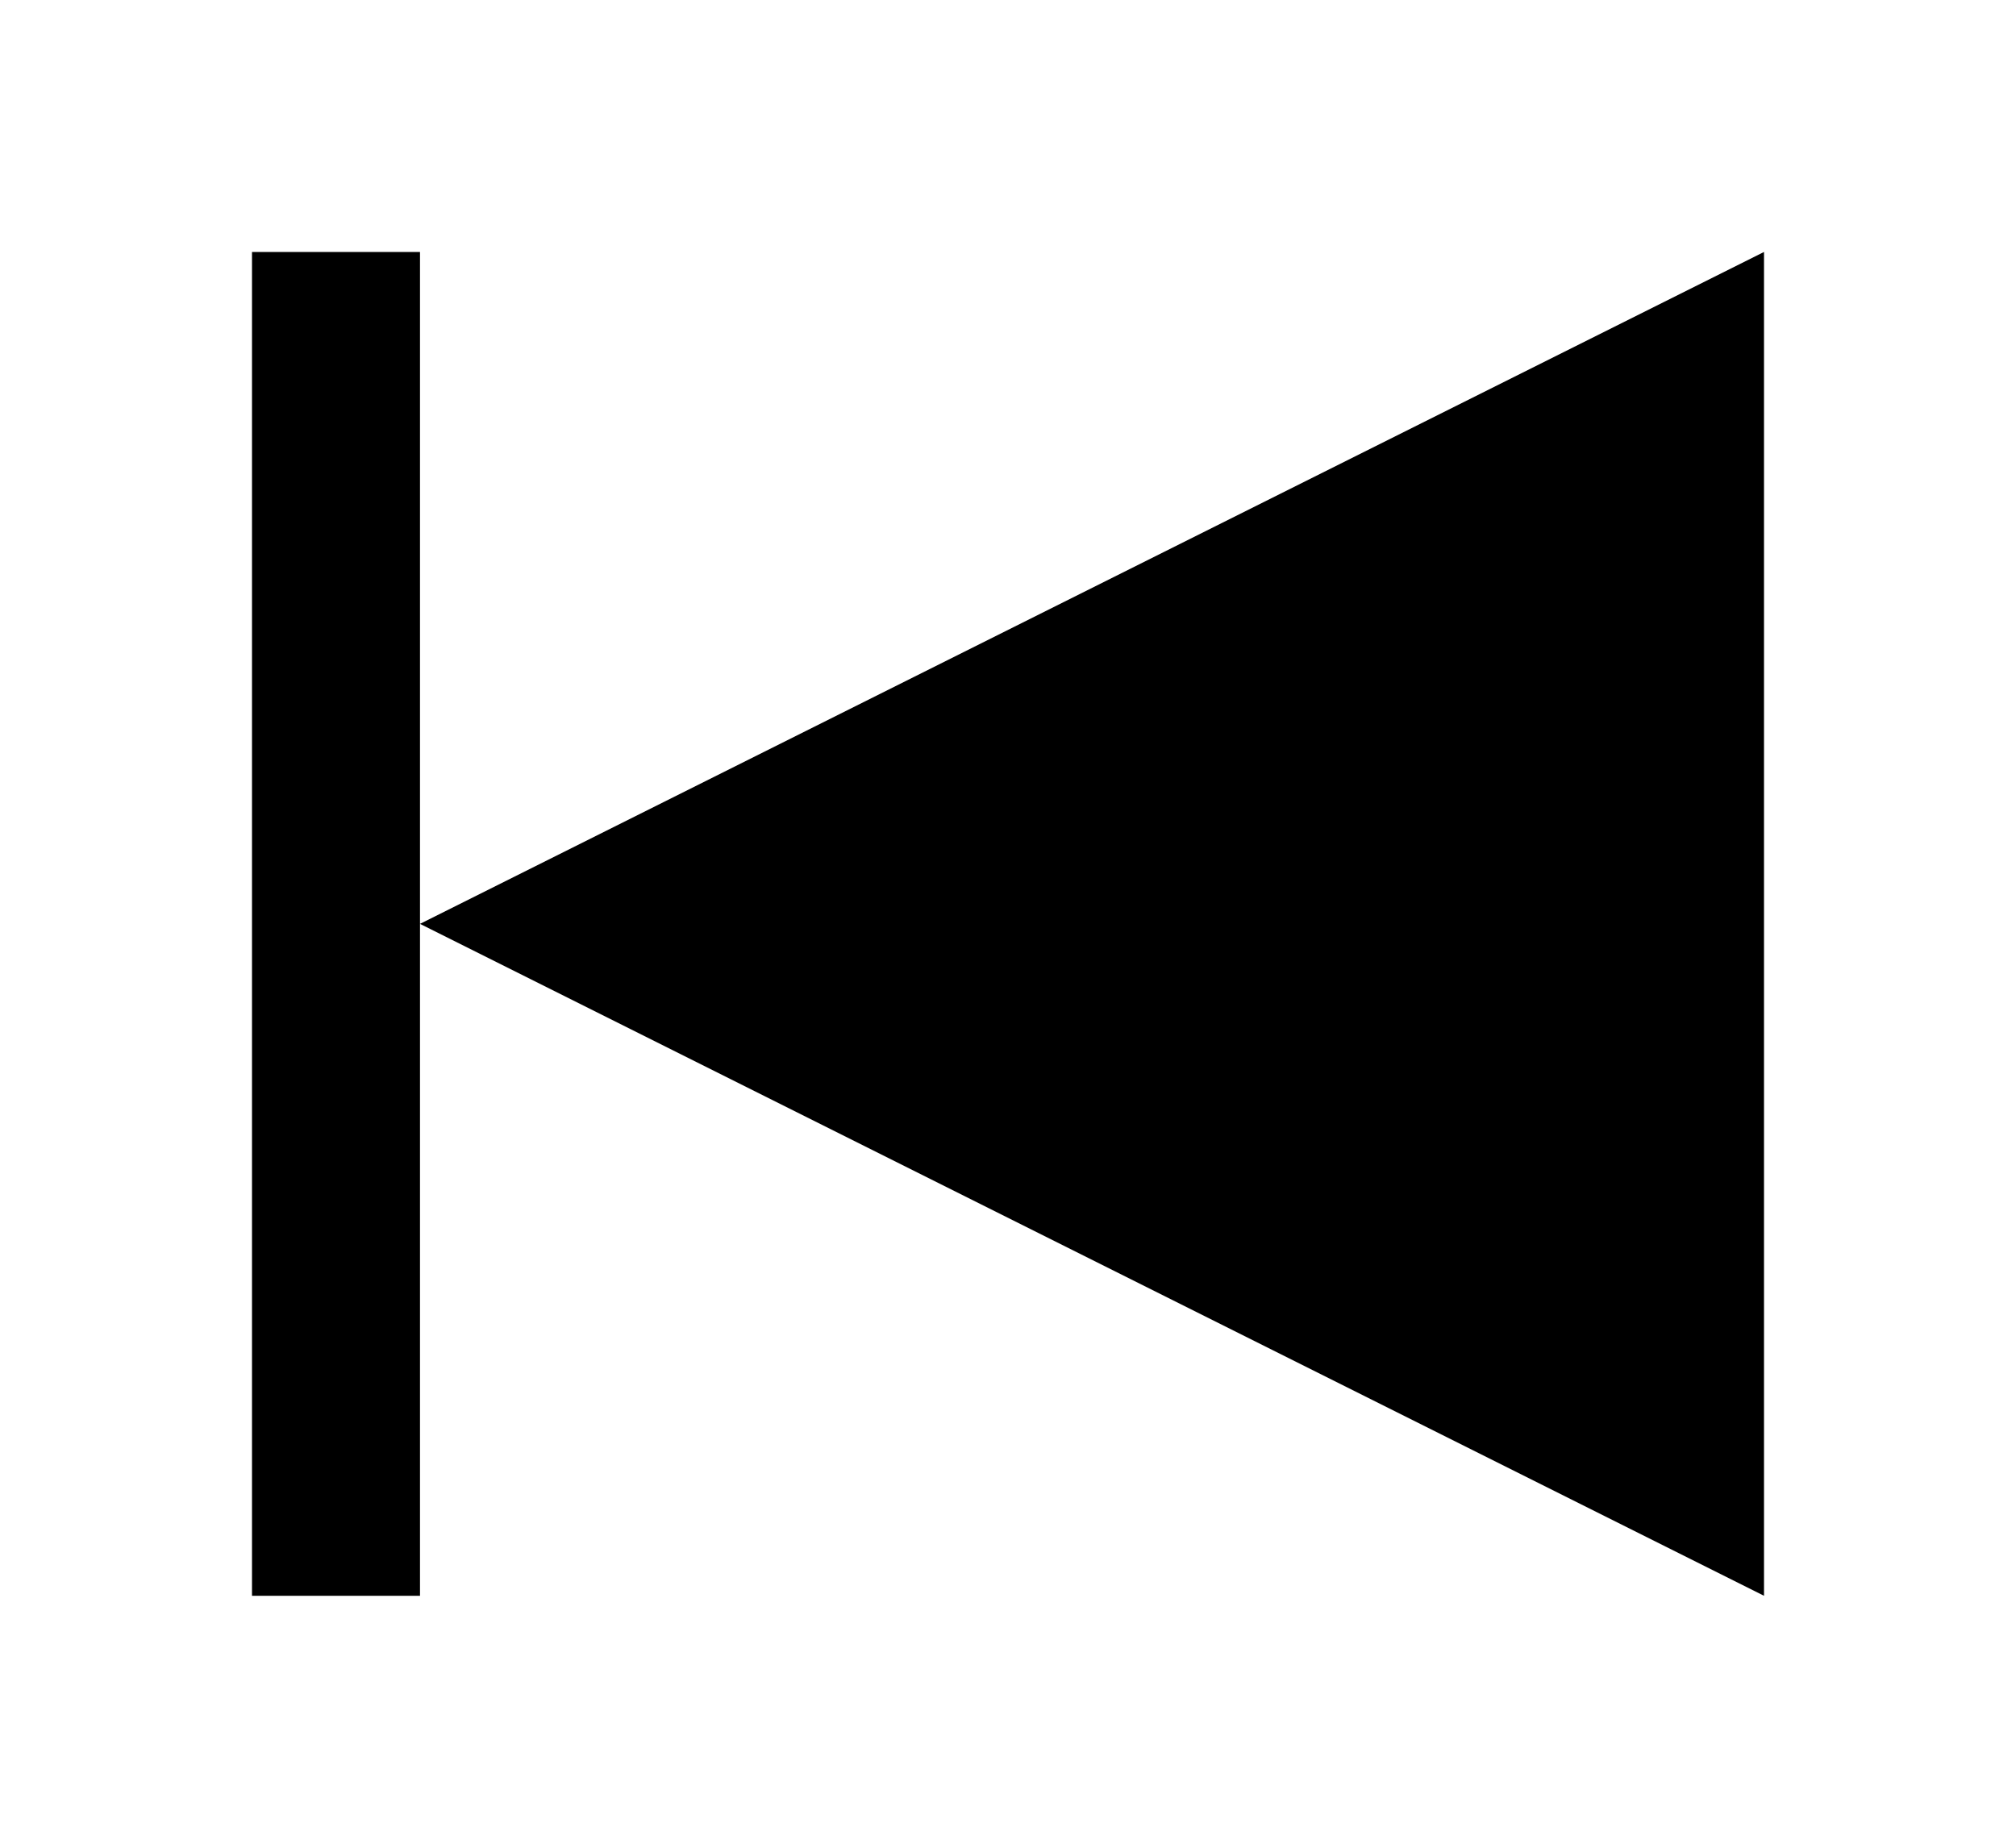 <svg xmlns="http://www.w3.org/2000/svg" xmlns:xlink="http://www.w3.org/1999/xlink" preserveAspectRatio="xMidYMid" width="12" height="11" viewBox="0 0 12 11"><defs></defs><path d="M9.5,9.5 C9.5,9.5 9.5,5.5 9.5,5.5 C9.5,5.5 9.5,1.5 9.5,1.5 C9.5,1.5 10.5,1.5 10.5,1.5 C10.5,1.5 10.5,9.5 10.5,9.5 C10.5,9.5 9.5,9.5 9.5,9.5 zM1.5,1.5 C1.5,1.5 9.5,5.5 9.5,5.5 C9.5,5.5 1.5,9.5 1.5,9.5 C1.5,9.5 1.5,1.5 1.5,1.5 z" id="path-1" class="cls-2" fill-rule="evenodd" transform="rotate(-180 6,5.5) " stroke-dasharray="none"></path></svg>